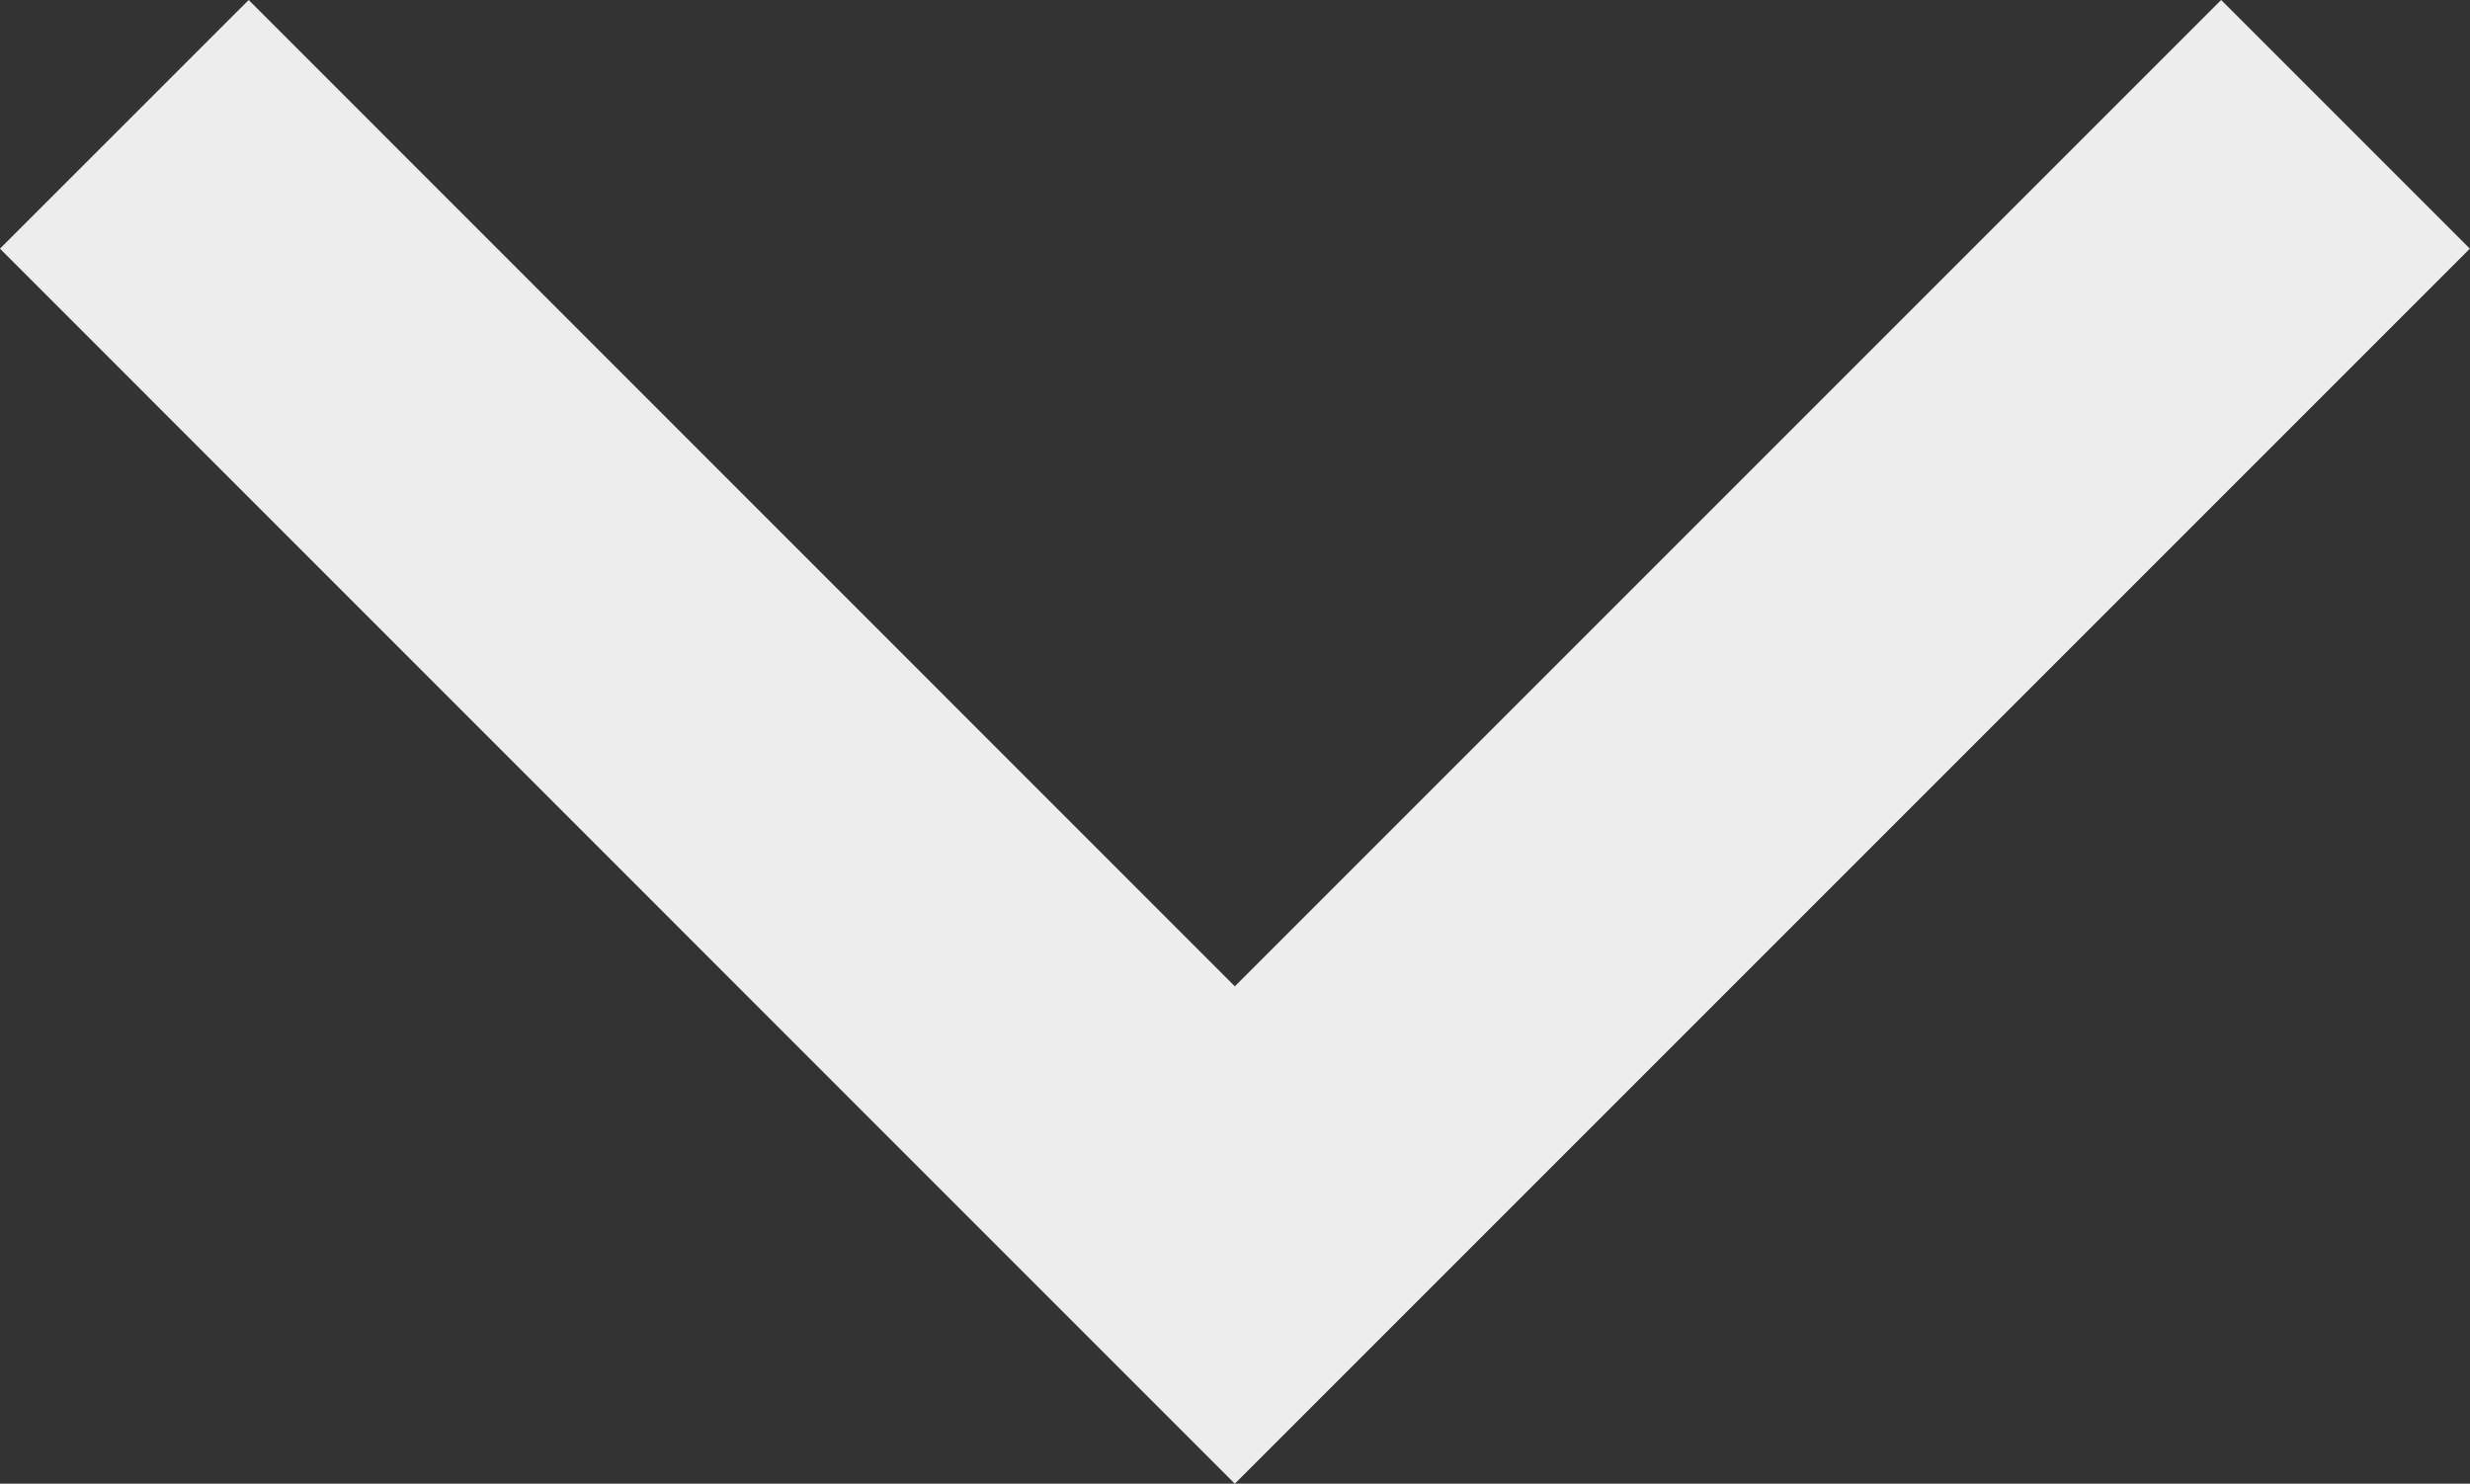 <svg xmlns="http://www.w3.org/2000/svg" width="14.046" height="8.437" viewBox="0 0 14.046 8.437">
  <rect x="0" y="0" width="14.046" height="8.437" fill="#333333" stroke="none"/>
  <path id="Path_47227" data-name="Path 47227" d="M8786.292,116.587l6.315,6.316,6.316-6.316" transform="translate(-8785.585 -115.88)" fill="none" stroke="#ededed" stroke-width="2"/>
</svg>
